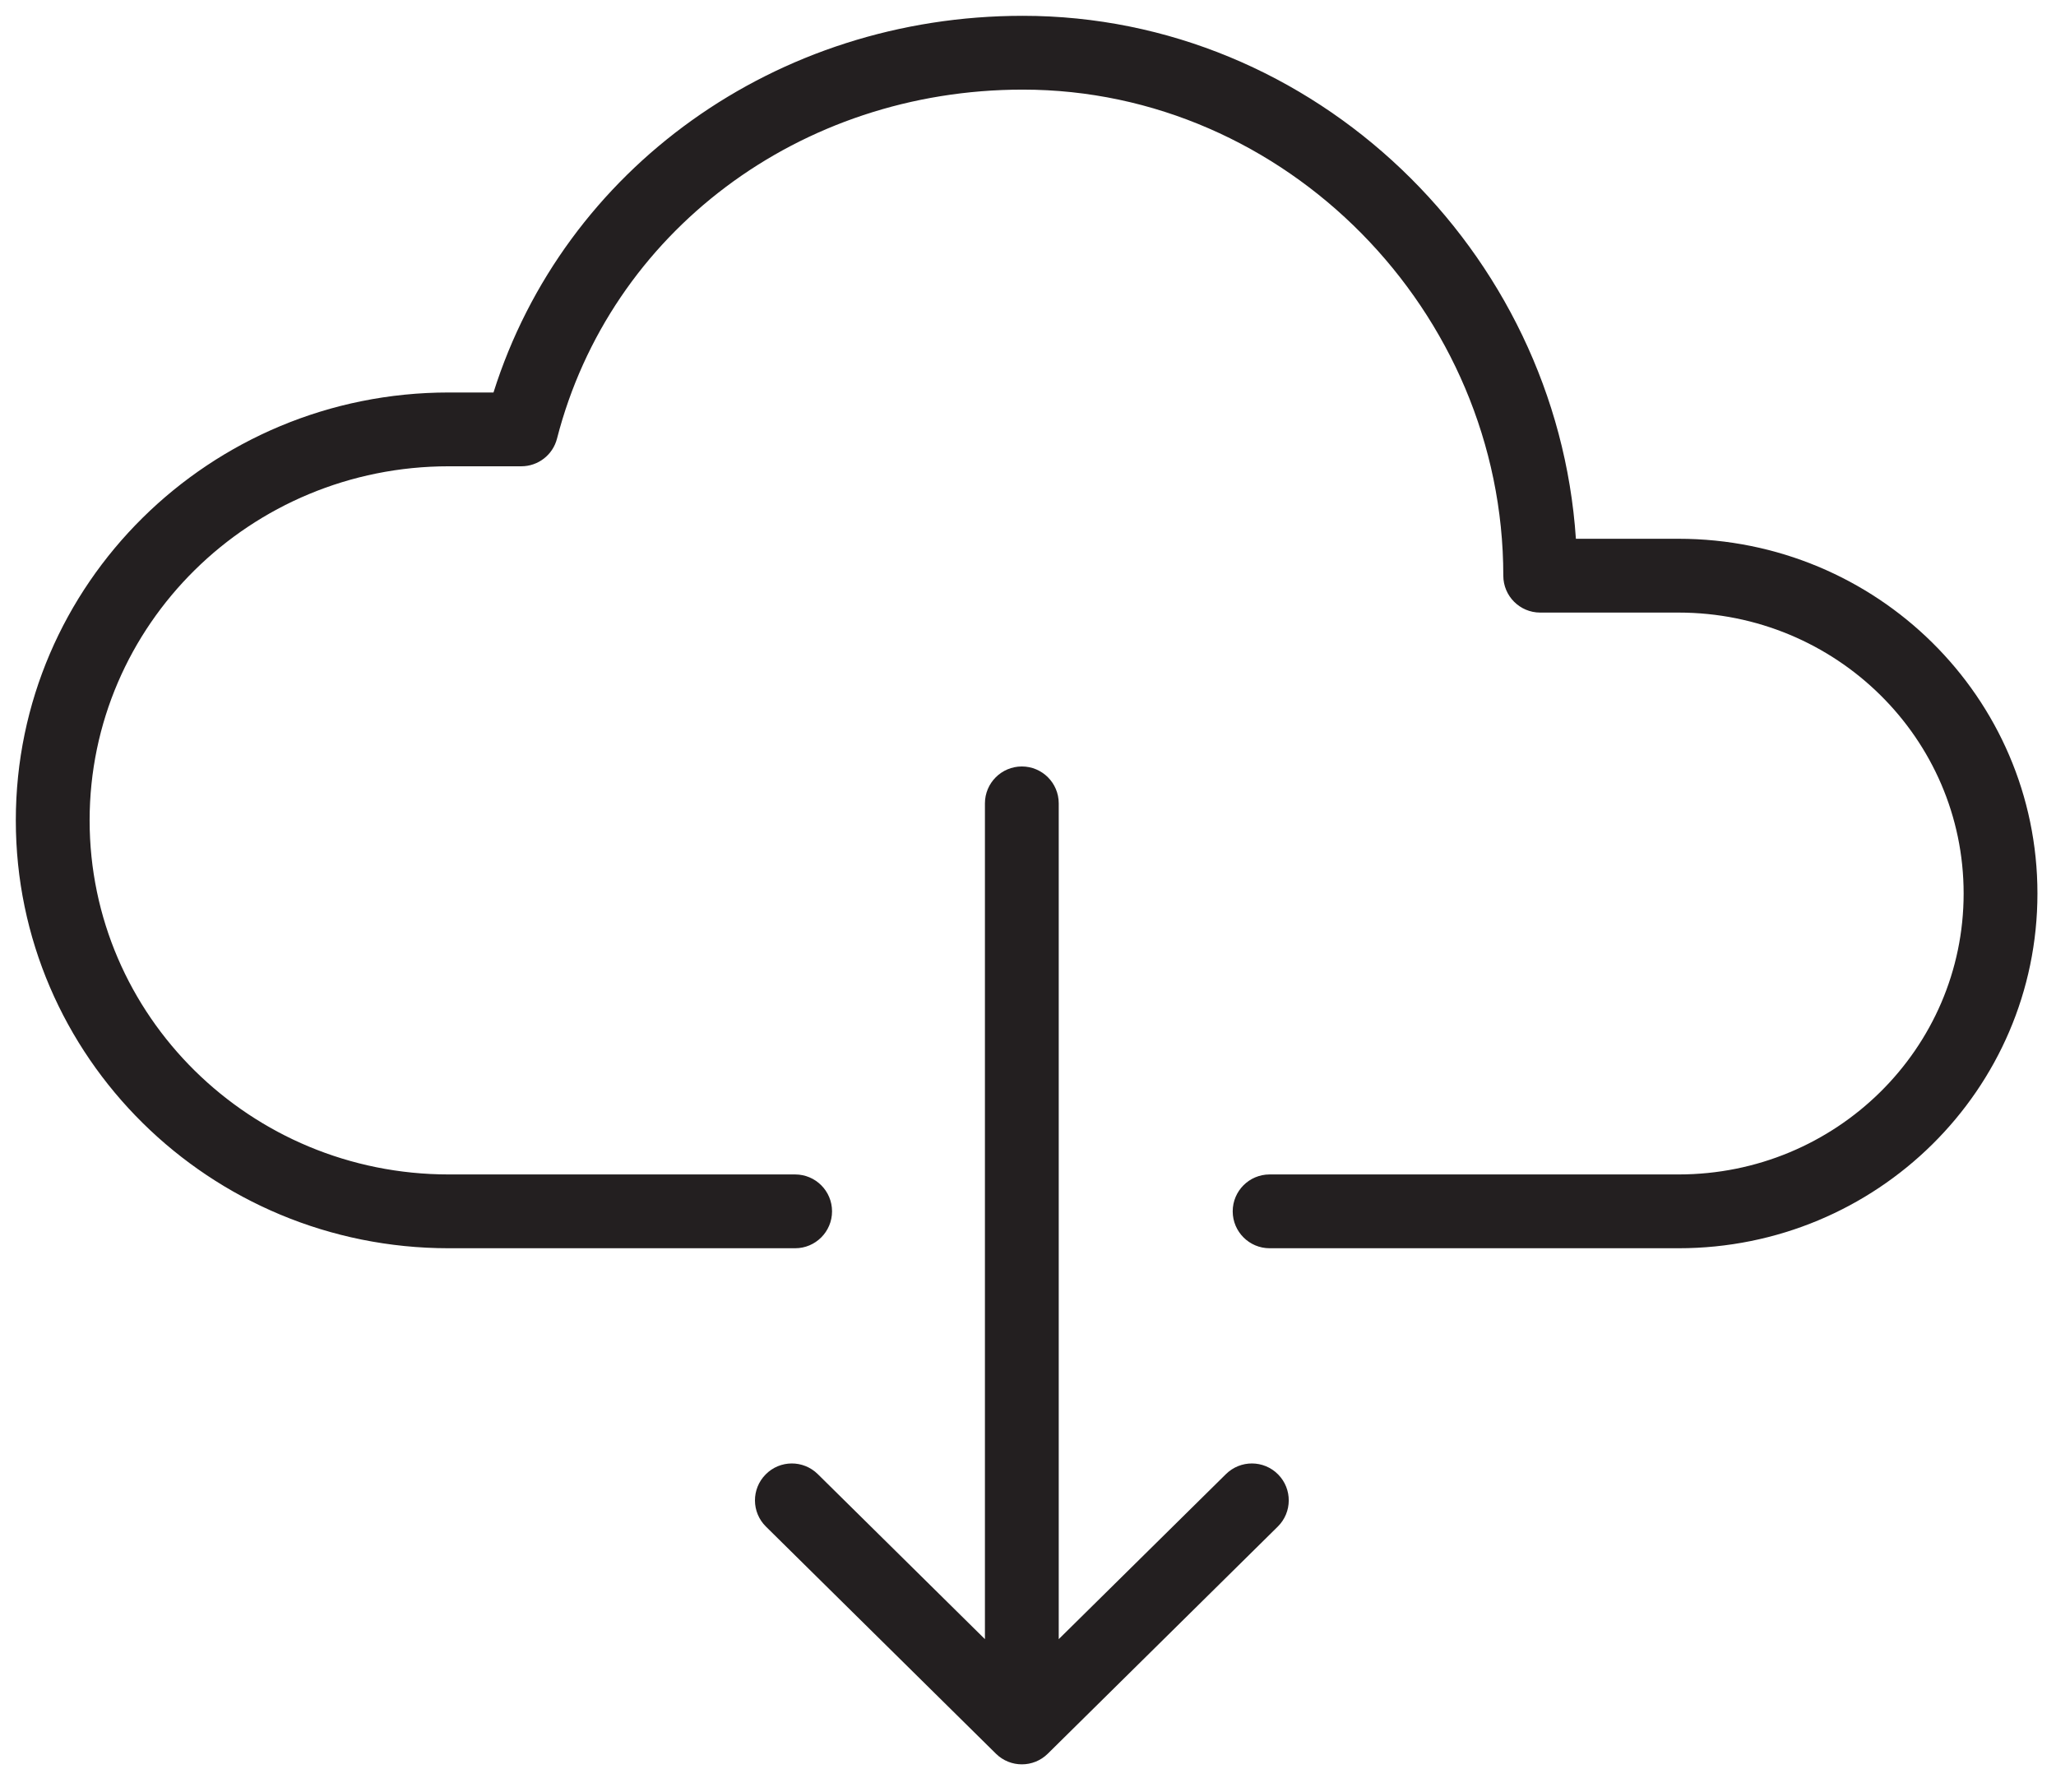 <svg xmlns="http://www.w3.org/2000/svg" width="39" height="34" viewBox="0 0 39 34">
  <g fill="none" fill-rule="evenodd">
    <path fill="#231F20" fill-rule="nonzero" d="M31.84,10.22 C35.598,10.22 38.648,13.23 38.648,16.949 C38.648,20.667 35.598,23.678 31.84,23.678 L24.083,23.678 C23.697,23.678 23.383,23.364 23.383,22.978 C23.383,22.591 23.697,22.278 24.083,22.278 L31.84,22.278 C34.829,22.278 37.248,19.89 37.248,16.949 C37.248,14.008 34.829,11.62 31.84,11.62 L29.216,11.62 C28.829,11.62 28.516,11.306 28.516,10.92 C28.516,5.908 24.389,1.7 19.401,1.7 C15.161,1.7 11.571,4.412 10.566,8.319 C10.487,8.629 10.208,8.845 9.888,8.845 L8.513,8.845 C4.748,8.845 1.7,11.854 1.7,15.562 C1.7,19.269 4.748,22.278 8.513,22.278 L15.083,22.278 C15.469,22.278 15.783,22.591 15.783,22.978 C15.783,23.364 15.469,23.678 15.083,23.678 L8.513,23.678 C3.979,23.678 0.3,20.046 0.3,15.562 C0.3,11.077 3.979,7.445 8.513,7.445 L9.361,7.445 C10.702,3.197 14.72,0.3 19.401,0.3 C24.934,0.3 29.528,4.755 29.893,10.22 L31.84,10.22 Z"/>
    <path fill="#231F20" fill-rule="nonzero" d="M20.083,31.093 L23.255,27.962 C23.53,27.691 23.973,27.693 24.245,27.969 C24.516,28.244 24.513,28.687 24.238,28.958 L19.875,33.266 C19.603,33.535 19.164,33.535 18.892,33.266 L14.529,28.958 C14.254,28.687 14.251,28.244 14.523,27.969 C14.794,27.693 15.237,27.691 15.512,27.962 L18.683,31.093 L18.683,15.239 C18.683,14.853 18.997,14.539 19.383,14.539 C19.77,14.539 20.083,14.853 20.083,15.239 L20.083,31.093 Z"/>
  </g>
</svg>
